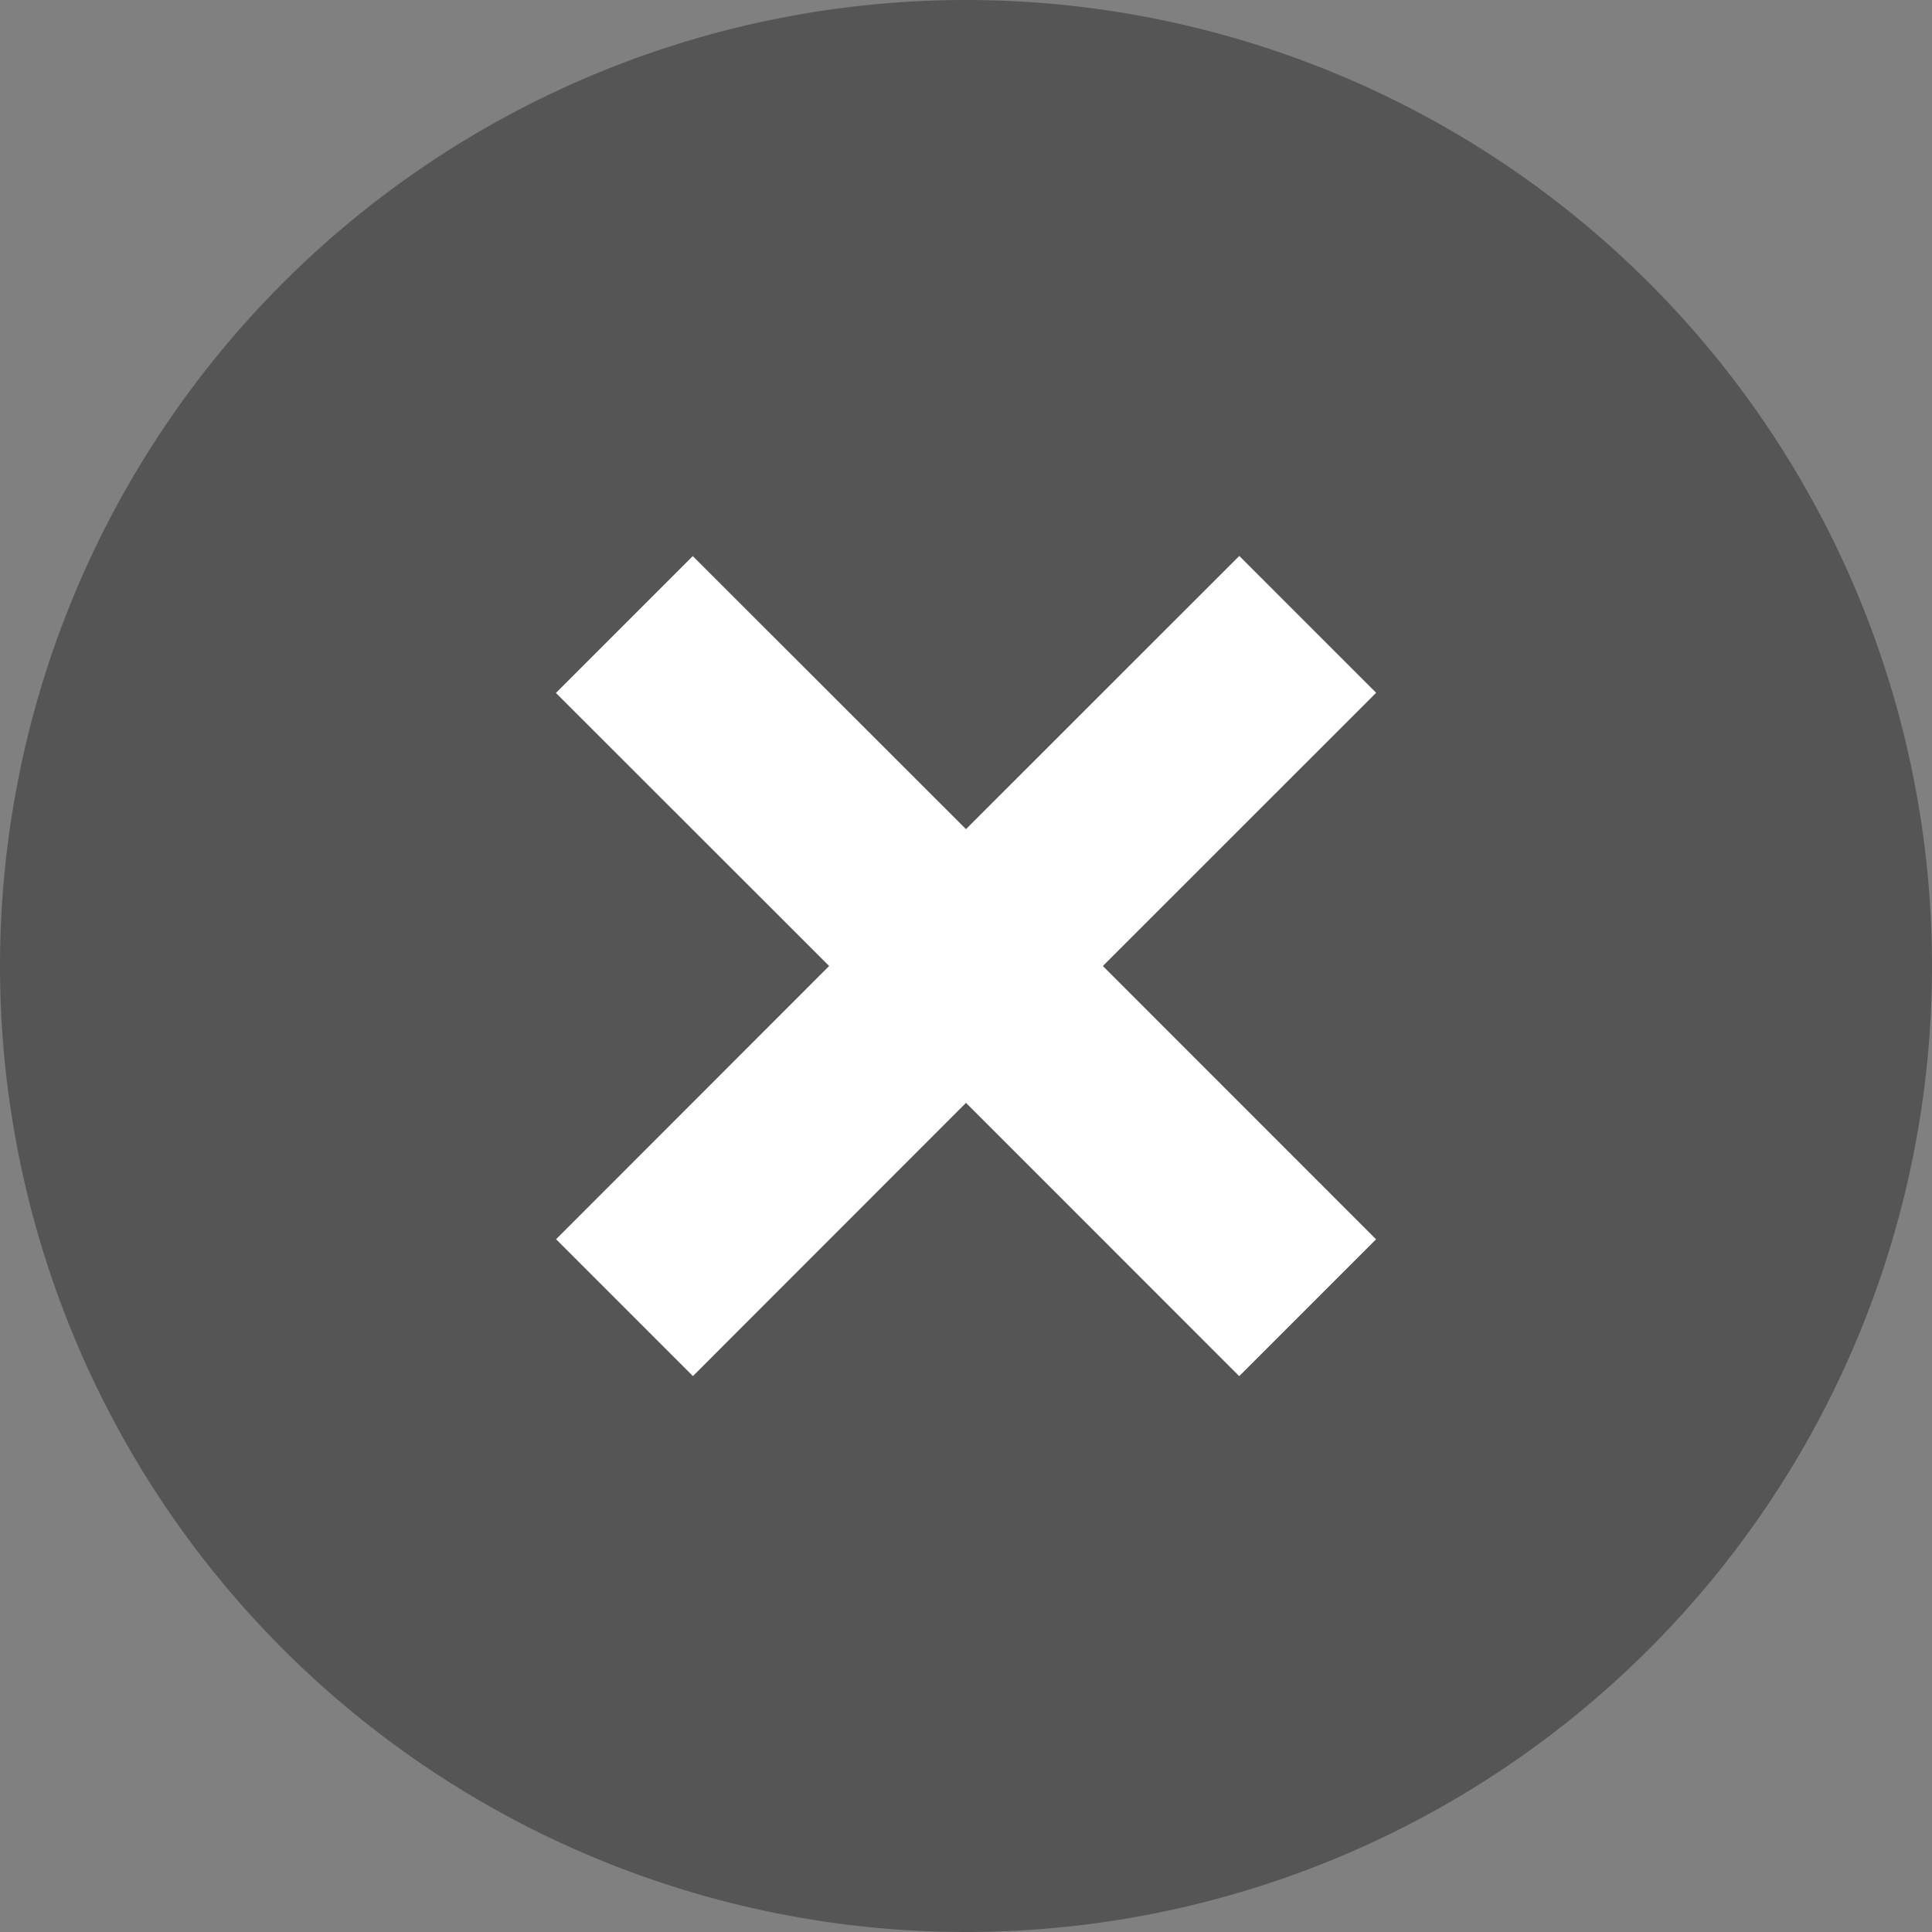 <svg xmlns="http://www.w3.org/2000/svg" width="24" height="24" viewBox="0 0 24 24">
  <rect x="0" y="0" width="24" height="24" fill="#808080" stroke="none"/>
  <g id="그룹_6132" data-name="그룹 6132" transform="translate(-695 -273)">
    <circle id="타원_604" data-name="타원 604" cx="9" cy="9" r="9" transform="translate(698 275)" fill="#fff"/>
    <path id="패스_13738" data-name="패스 13738" d="M14,26A12,12,0,1,1,26,14,12,12,0,0,1,14,26Zm0-13.7L10.606,8.908l-1.7,1.7L12.3,14,8.908,17.394l1.7,1.7L14,15.7l3.394,3.395,1.7-1.7L15.7,14l3.395-3.394-1.7-1.7Z" transform="translate(693 271)" fill="#555"/>
  </g>
</svg>
